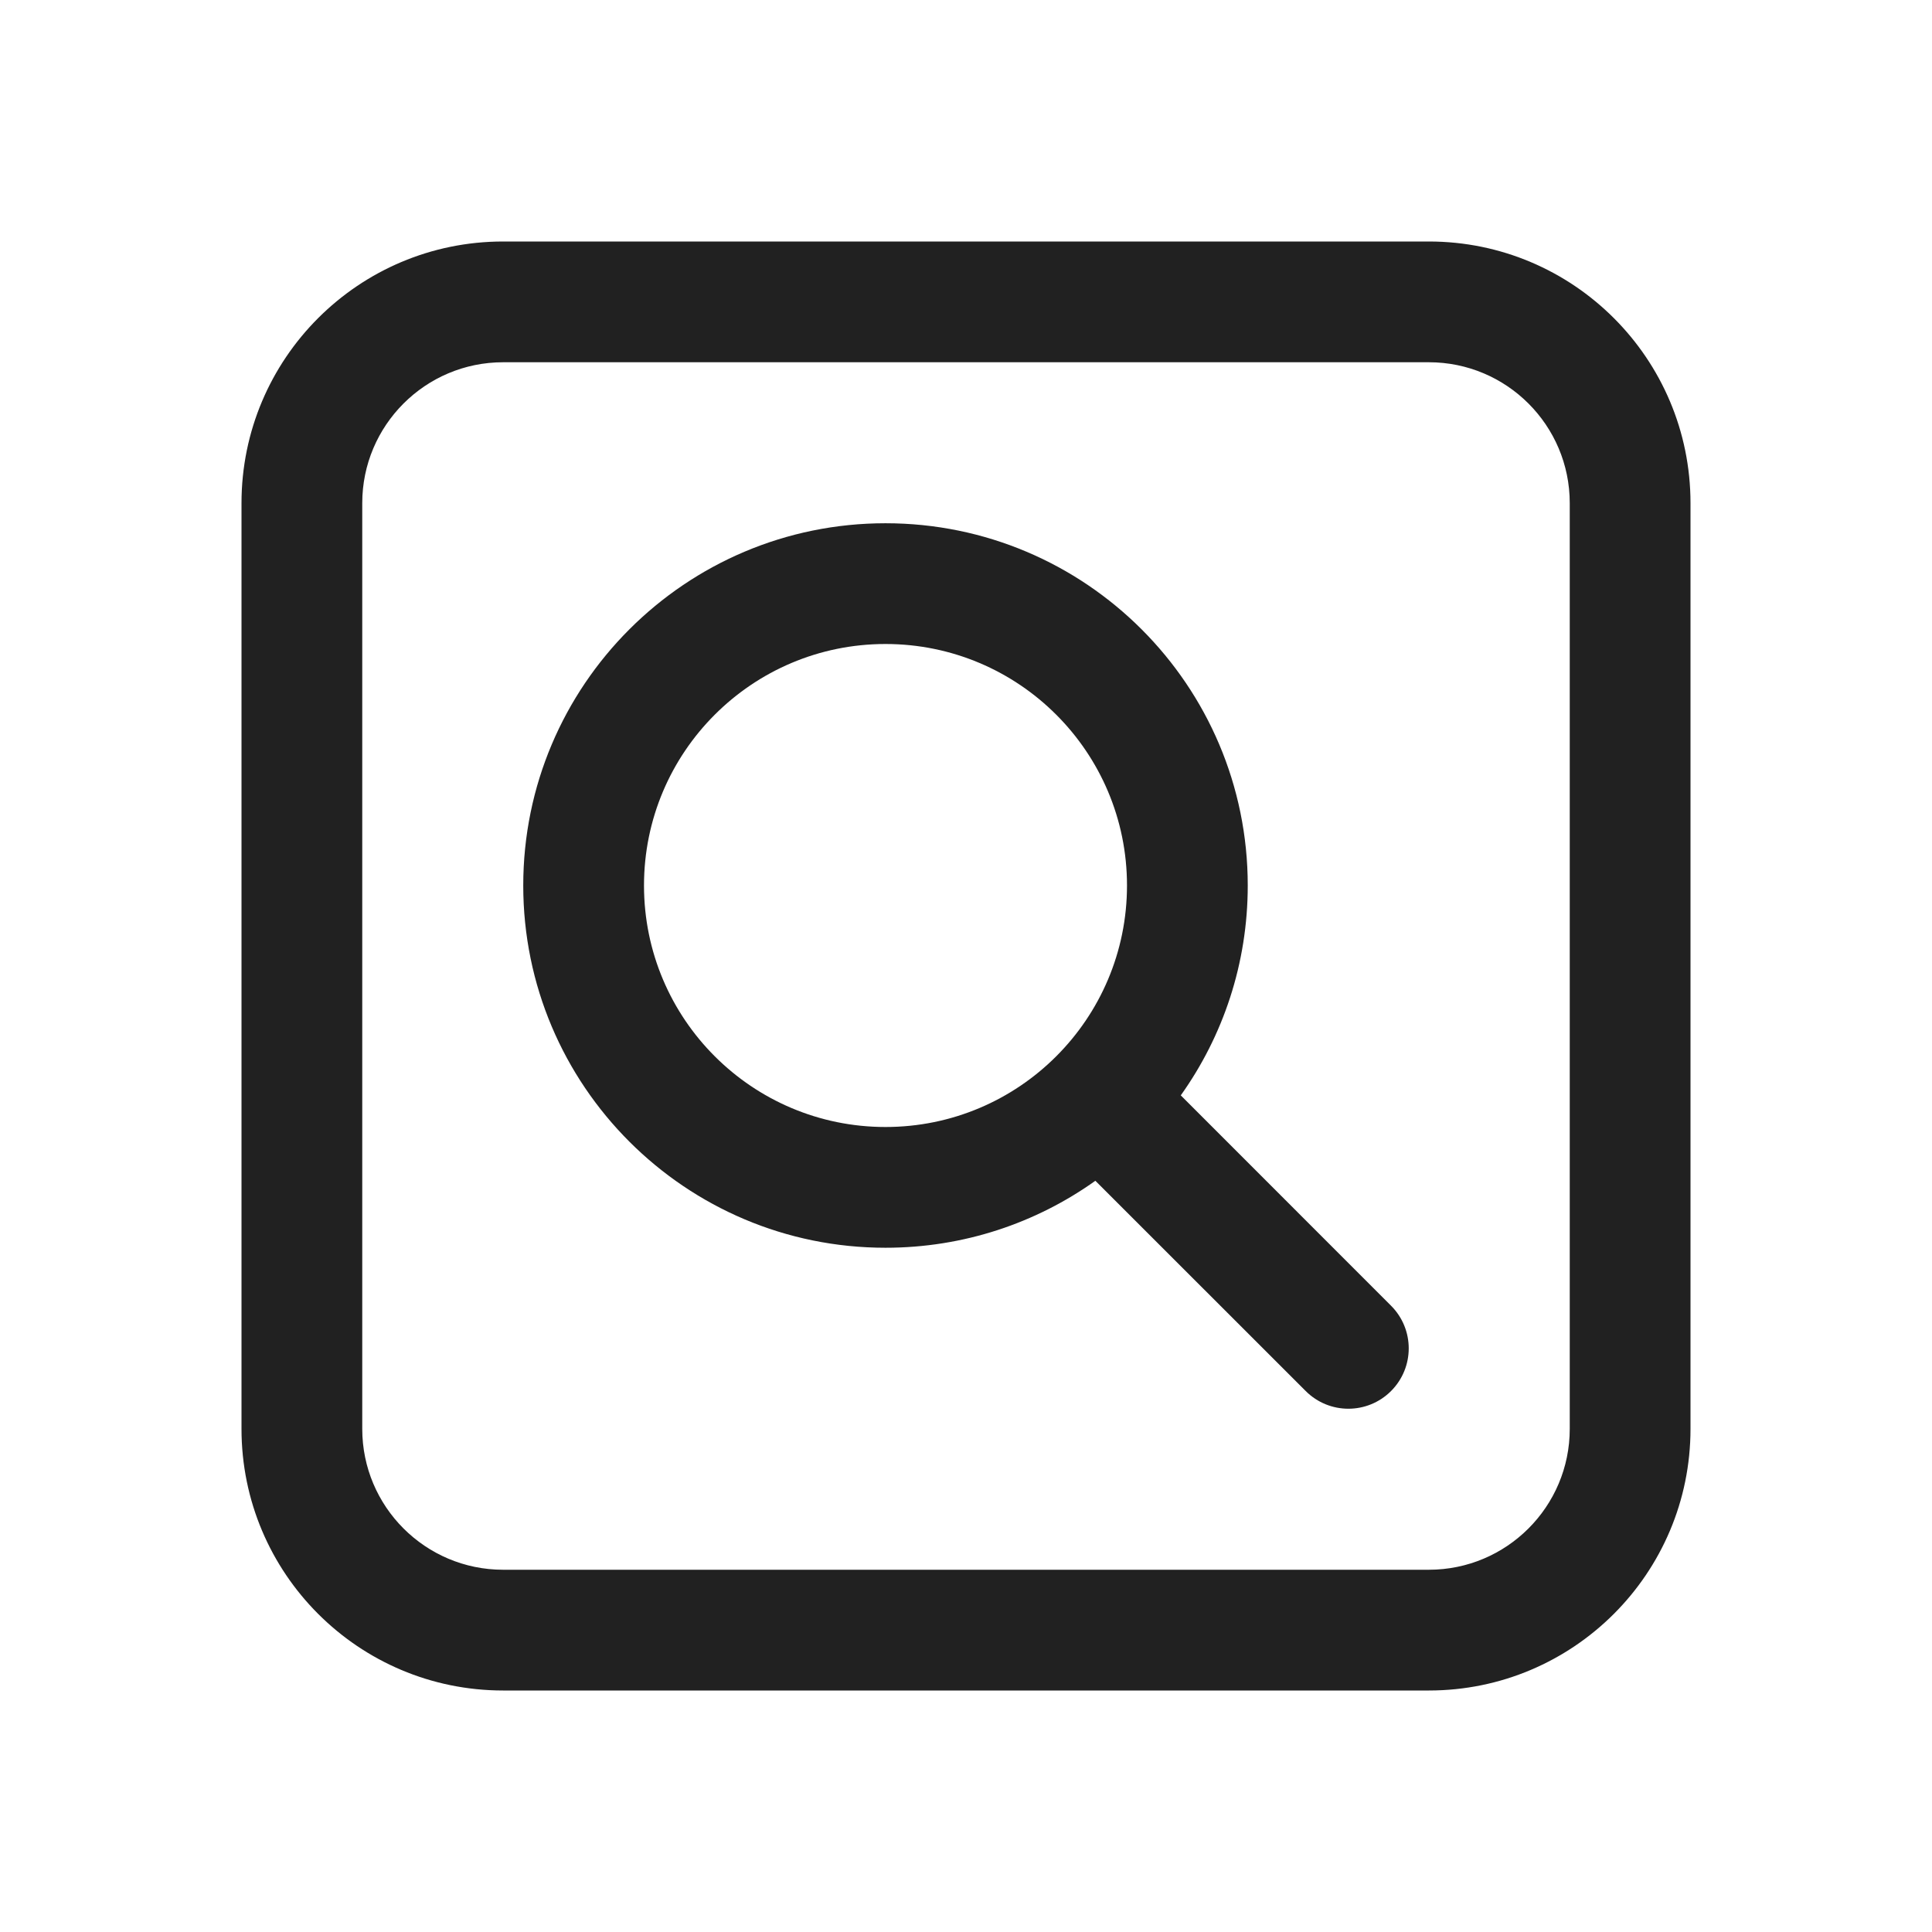 <svg width="24" height="24" viewBox="0 0 24 24" fill="none" xmlns="http://www.w3.org/2000/svg">
<path d="M11 15.5C11.972 15.5 12.872 15.192 13.607 14.668L16.22 17.28C16.513 17.573 16.987 17.573 17.28 17.28C17.573 16.987 17.573 16.513 17.28 16.22L14.668 13.607C15.192 12.872 15.5 11.972 15.5 11C15.5 8.515 13.485 6.5 11 6.5C8.515 6.5 6.5 8.515 6.5 11C6.5 13.485 8.515 15.5 11 15.5ZM11 14C9.343 14 8 12.657 8 11C8 9.343 9.343 8 11 8C12.657 8 14 9.343 14 11C14 12.657 12.657 14 11 14ZM6.25 3C4.455 3 3 4.455 3 6.25V17.75C3 19.545 4.455 21 6.25 21H17.75C19.545 21 21 19.545 21 17.75V6.25C21 4.455 19.545 3 17.75 3H6.25ZM4.5 6.25C4.5 5.284 5.284 4.5 6.25 4.5H17.75C18.716 4.5 19.5 5.284 19.5 6.25V17.75C19.5 18.716 18.716 19.5 17.75 19.5H6.25C5.284 19.5 4.5 18.716 4.5 17.75V6.25Z" fill="#212121"/>
</svg>
